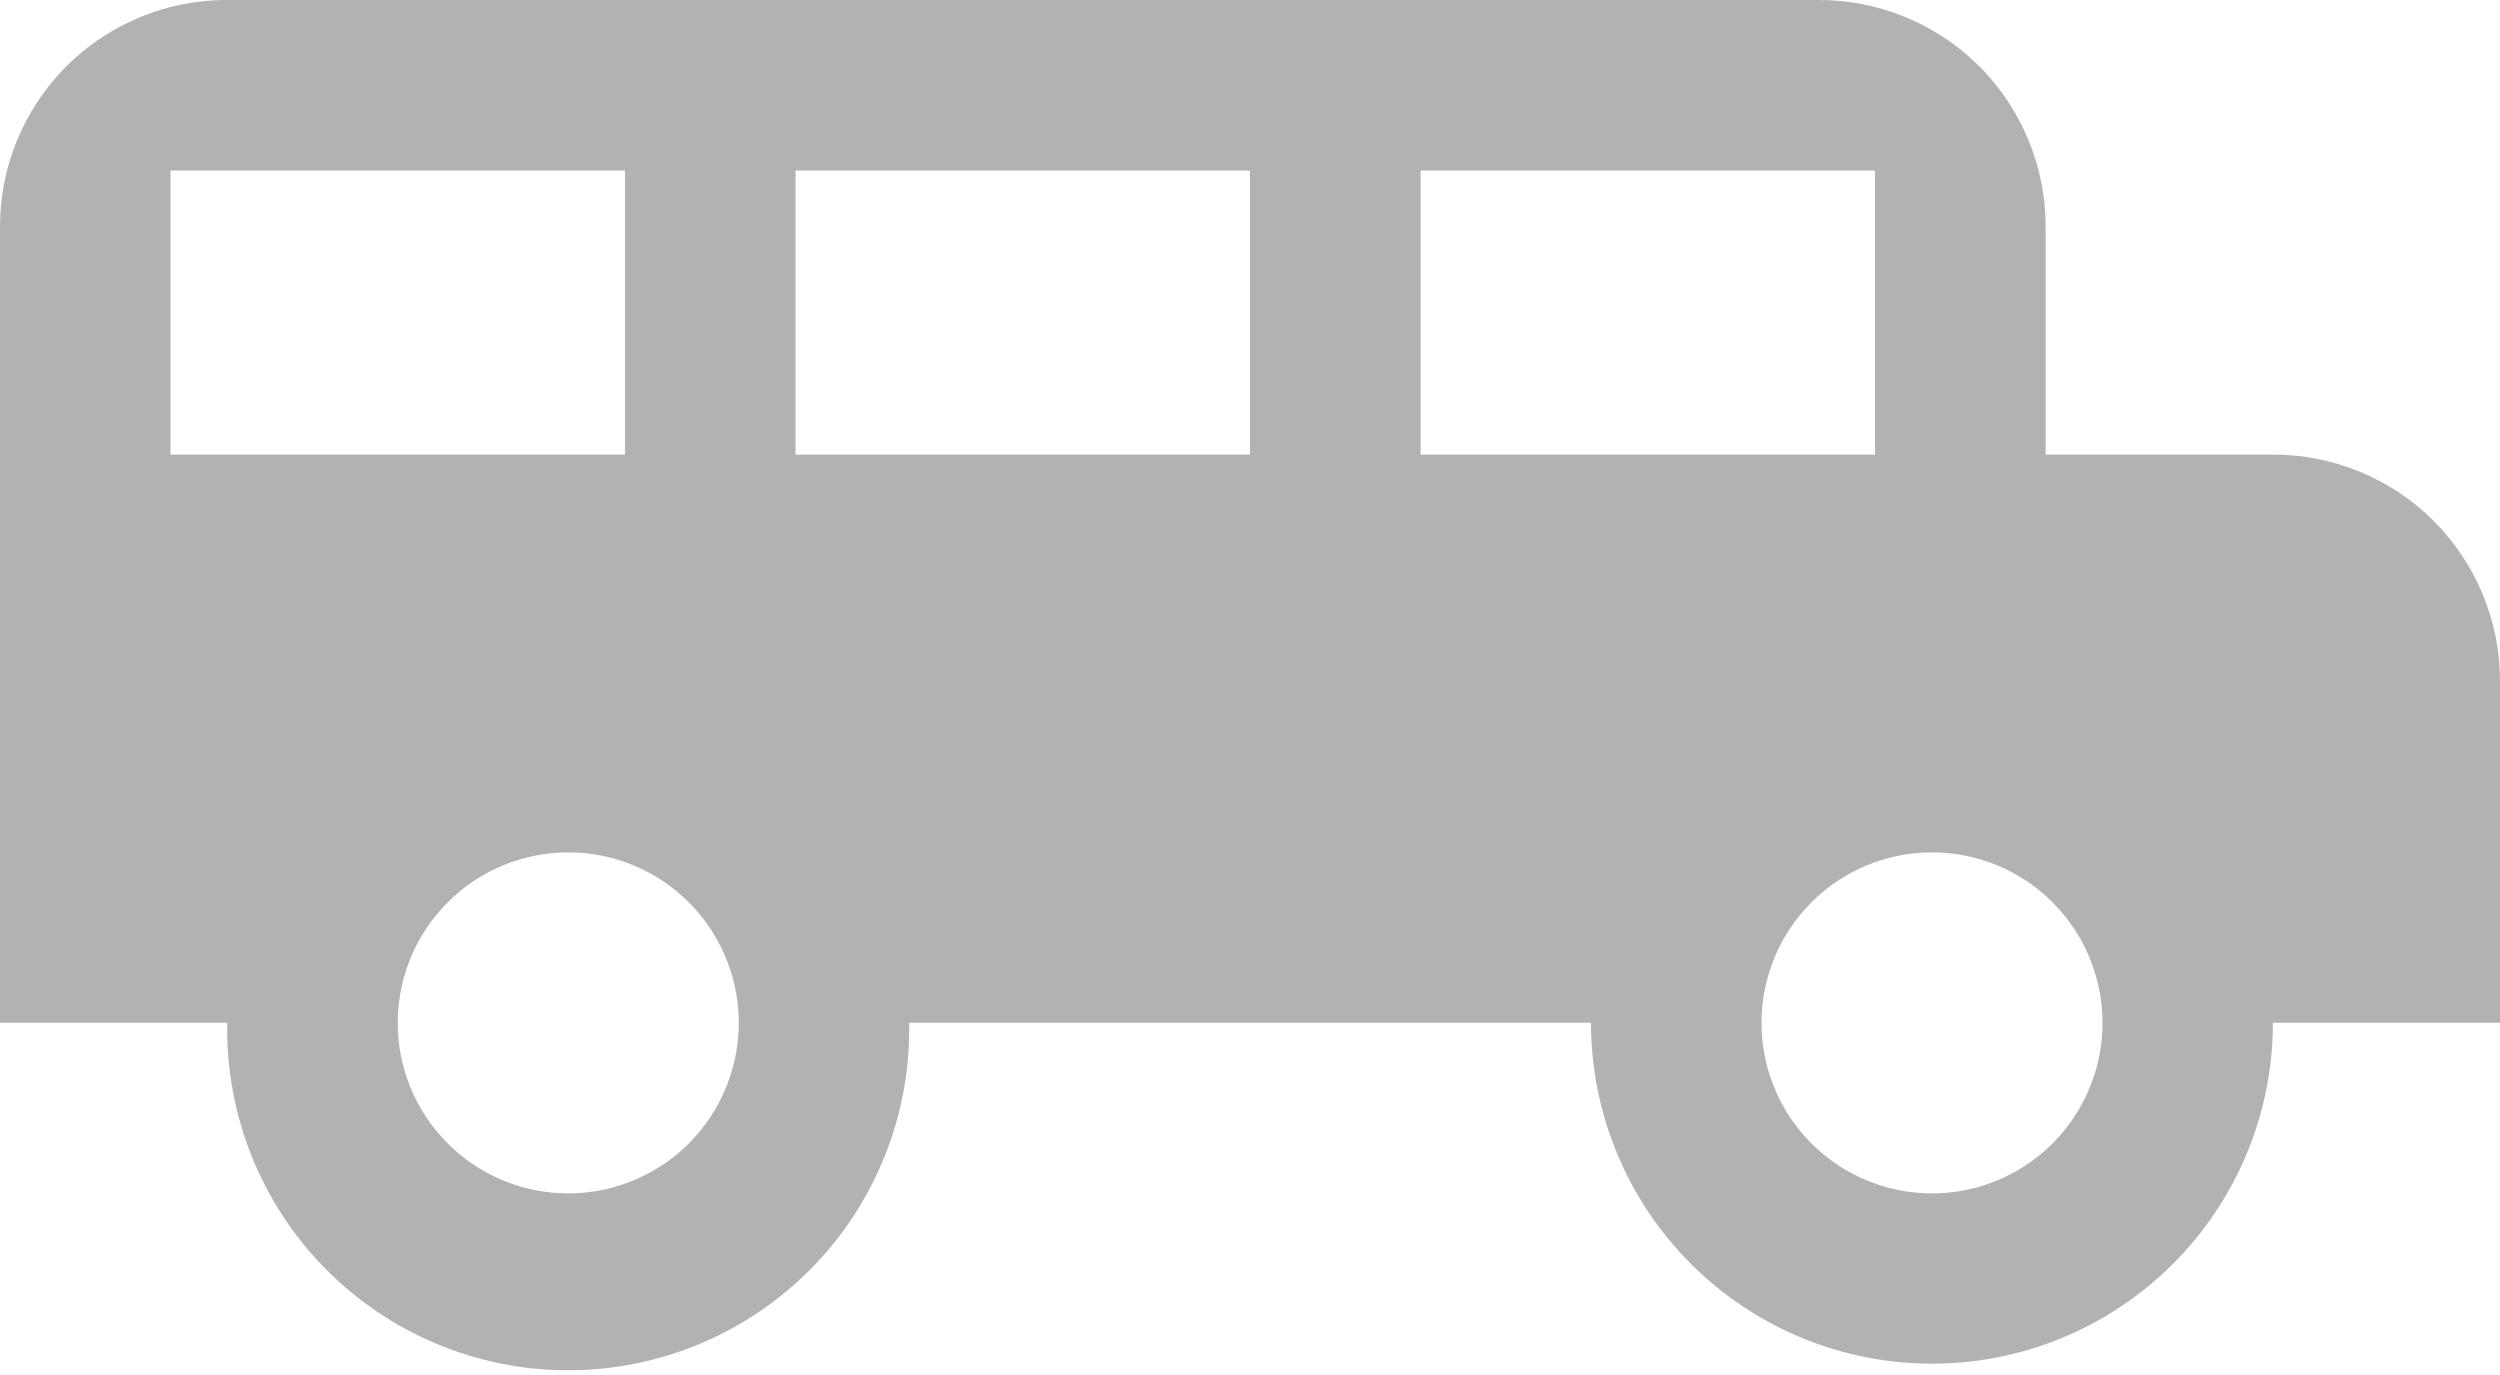 <svg width="40" height="22" viewBox="0 0 40 22" fill="none" xmlns="http://www.w3.org/2000/svg">
<path d="M3.636 1.99354e-05C3.158 -0.002 2.685 0.091 2.243 0.274C1.801 0.456 1.399 0.723 1.061 1.061C0.723 1.399 0.456 1.801 0.274 2.243C0.091 2.685 -0.002 3.158 1.99354e-05 3.636V16.364H3.636C3.622 17.089 3.753 17.81 4.021 18.484C4.289 19.158 4.688 19.772 5.196 20.289C5.704 20.807 6.31 21.218 6.979 21.499C7.648 21.78 8.366 21.924 9.091 21.924C9.816 21.924 10.534 21.78 11.203 21.499C11.872 21.218 12.478 20.807 12.986 20.289C13.494 19.772 13.893 19.158 14.161 18.484C14.429 17.81 14.56 17.089 14.546 16.364H25.456C25.456 17.811 26.031 19.198 27.054 20.221C28.077 21.244 29.464 21.819 30.911 21.819C32.358 21.819 33.745 21.244 34.768 20.221C35.791 19.198 36.366 17.811 36.366 16.364H40V10.91C40.002 10.432 39.909 9.959 39.726 9.517C39.544 9.075 39.276 8.673 38.939 8.335C38.601 7.997 38.199 7.73 37.757 7.548C37.315 7.365 36.842 7.272 36.364 7.274H32.73V3.636C32.732 3.158 32.639 2.685 32.456 2.243C32.274 1.801 32.007 1.399 31.669 1.061C31.331 0.723 30.929 0.456 30.487 0.274C30.045 0.091 29.572 -0.002 29.094 1.99354e-05H3.636ZM22.728 2.728H30V7.274H22.73V2.728H22.728ZM2.73 2.728H10V7.274H2.728V2.728H2.73ZM12.728 2.728H20V7.274H12.728V2.728ZM9.092 13.638C9.632 13.638 10.159 13.798 10.608 14.098C11.056 14.398 11.406 14.824 11.612 15.322C11.819 15.82 11.873 16.369 11.768 16.898C11.662 17.427 11.402 17.913 11.021 18.295C10.639 18.677 10.153 18.936 9.624 19.042C9.095 19.147 8.547 19.093 8.048 18.886C7.55 18.68 7.124 18.33 6.824 17.882C6.524 17.433 6.364 16.905 6.364 16.366C6.364 15.643 6.651 14.949 7.163 14.437C7.675 13.925 8.368 13.638 9.092 13.638V13.638ZM30.912 13.638C31.451 13.638 31.979 13.798 32.428 14.098C32.876 14.398 33.226 14.824 33.432 15.322C33.639 15.82 33.693 16.369 33.588 16.898C33.482 17.427 33.222 17.913 32.841 18.295C32.459 18.677 31.973 18.936 31.444 19.042C30.915 19.147 30.366 19.093 29.868 18.886C29.37 18.68 28.944 18.33 28.644 17.882C28.344 17.433 28.184 16.905 28.184 16.366C28.184 15.643 28.471 14.949 28.983 14.437C29.495 13.925 30.189 13.638 30.912 13.638V13.638Z" fill="#B2B2B2"/>
</svg>
